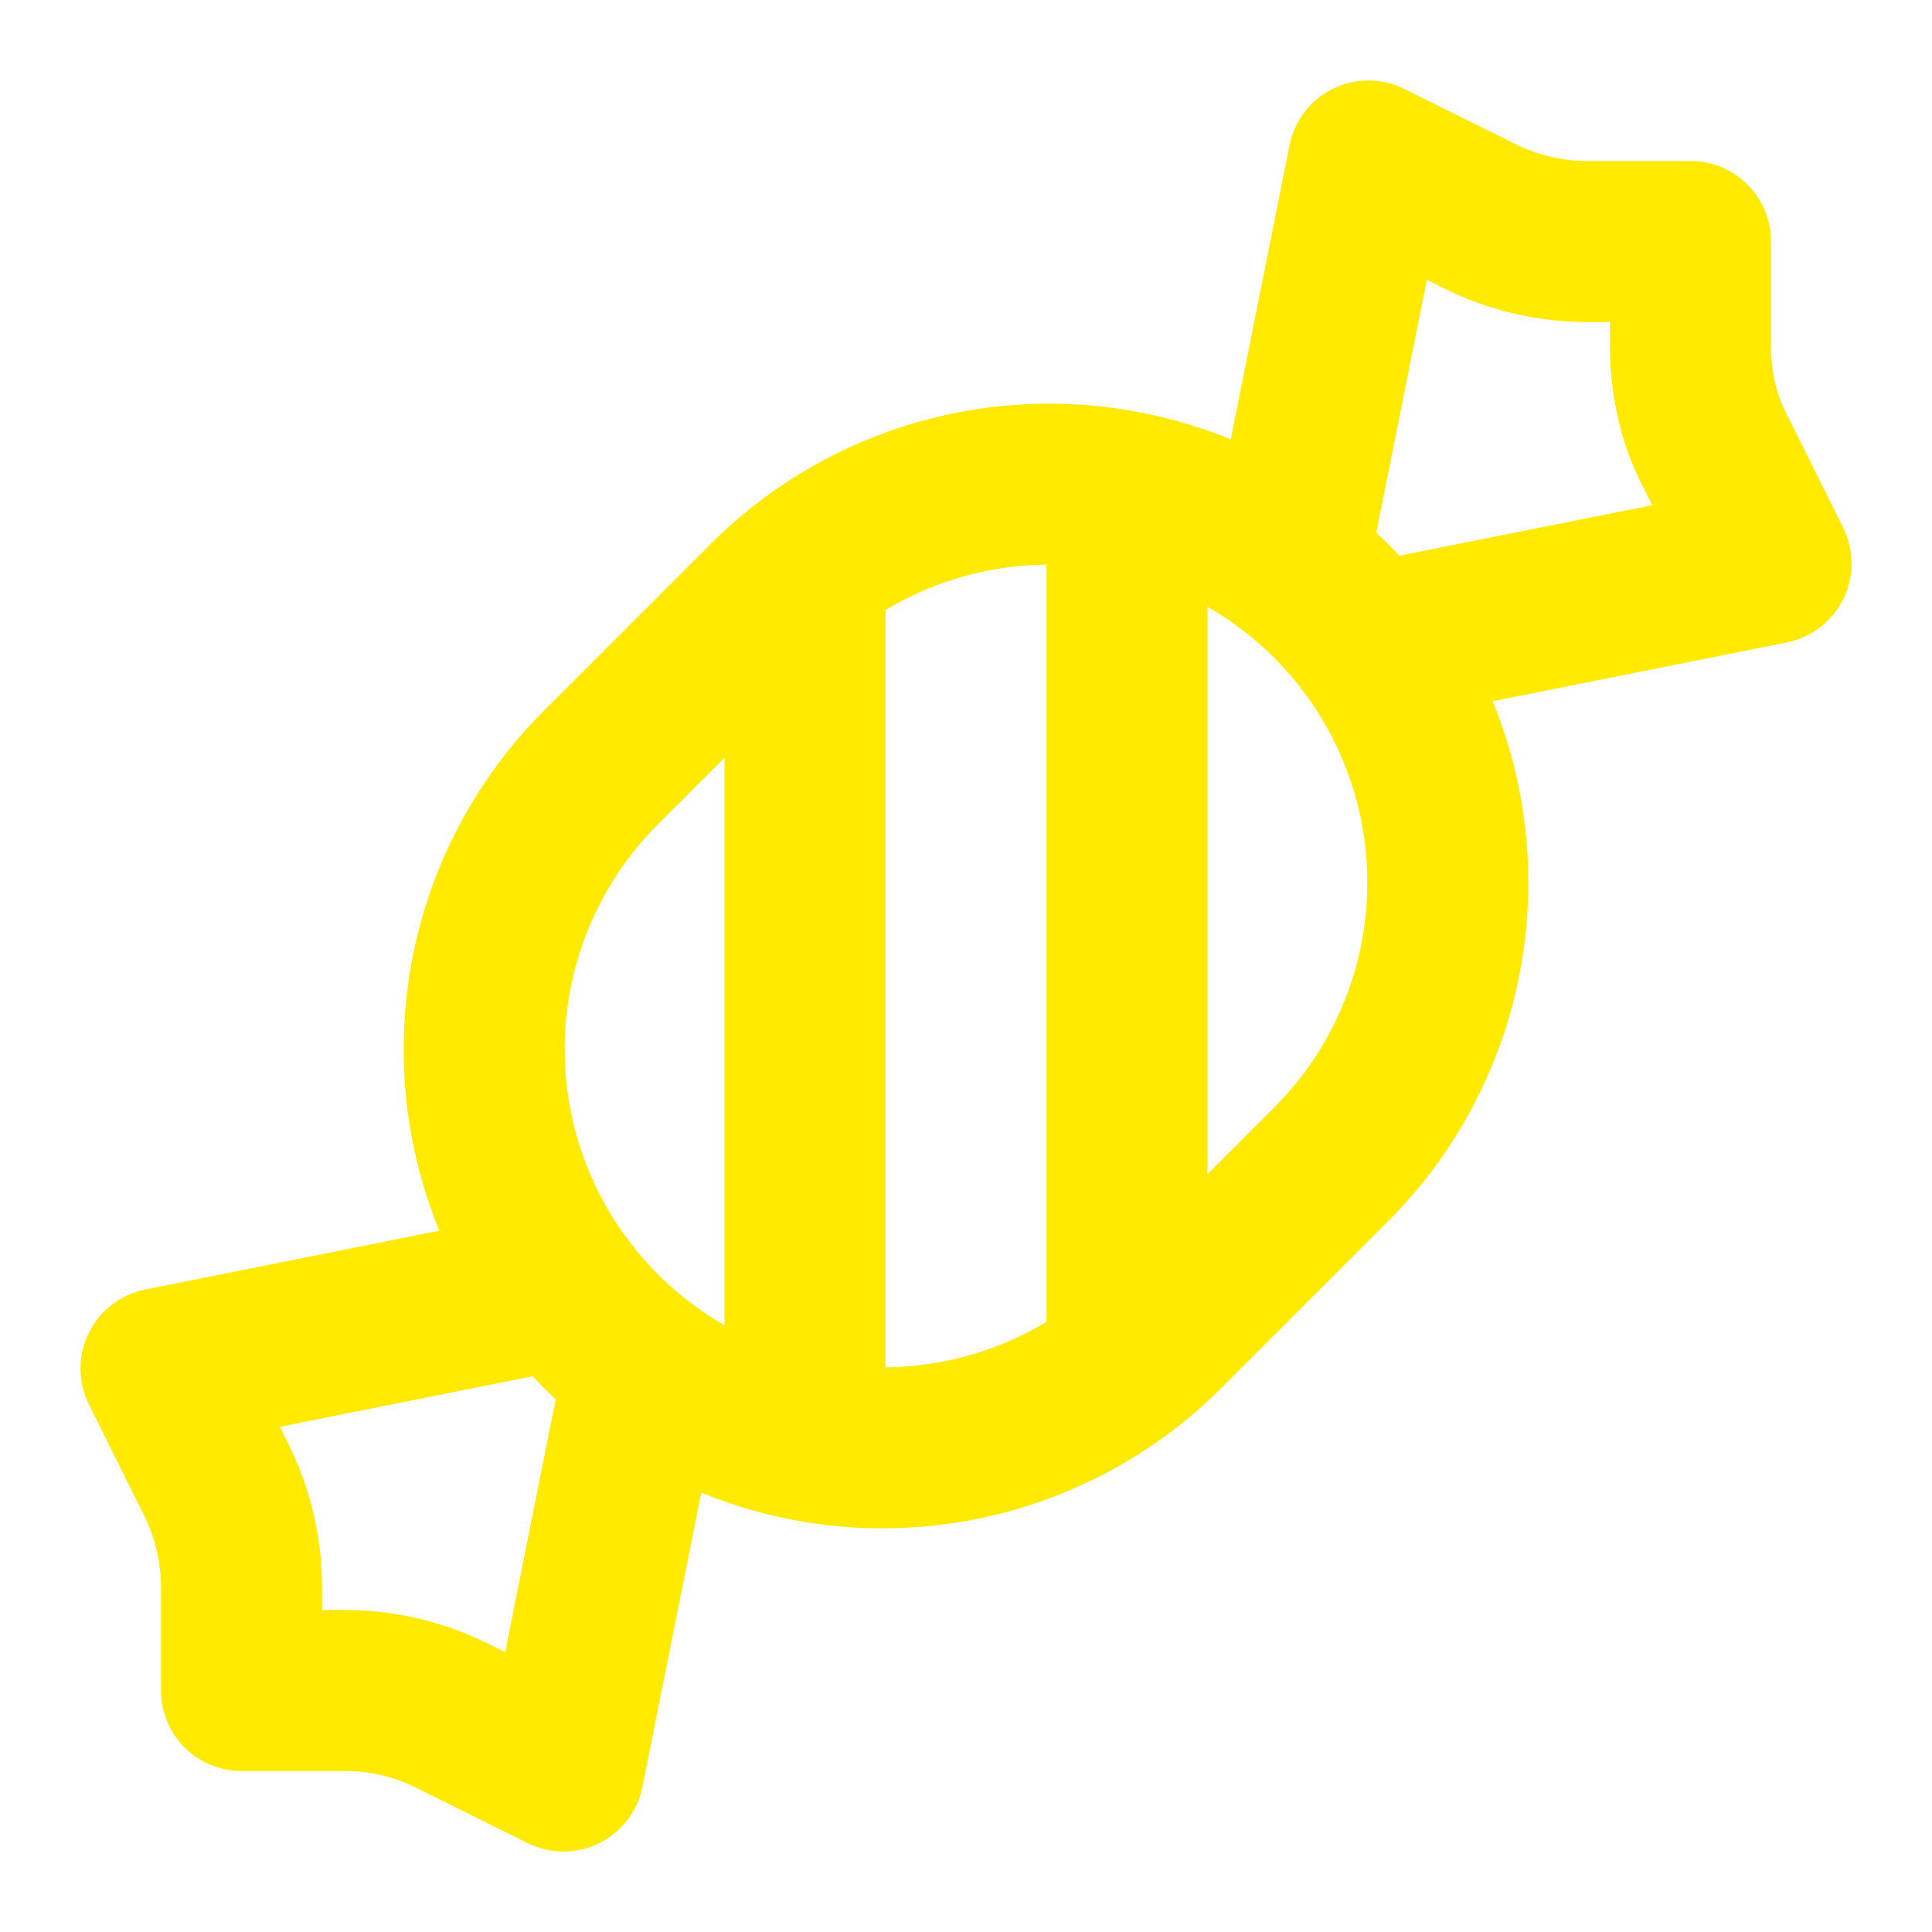 <svg xmlns="http://www.w3.org/2000/svg" width="24" height="24" viewBox="0 0 24 24" fill="none" stroke="#ffea00" stroke-width="2" stroke-linecap="round" stroke-linejoin="round" class="lucide lucide-candy"><path d="m9.5 7.5-2 2a4.95 4.95 0 1 0 7 7l2-2a4.95 4.95 0 1 0-7-7Z"/><path d="M14 6.5v10"/><path d="M10 7.5v10"/><path d="m16 7 1-5 1.37.68A3 3 0 0 0 19.7 3H21v1.3c0 .46.1.92.32 1.33L22 7l-5 1"/><path d="m8 17-1 5-1.37-.68A3 3 0 0 0 4.3 21H3v-1.3a3 3 0 0 0-.32-1.33L2 17l5-1"/></svg>